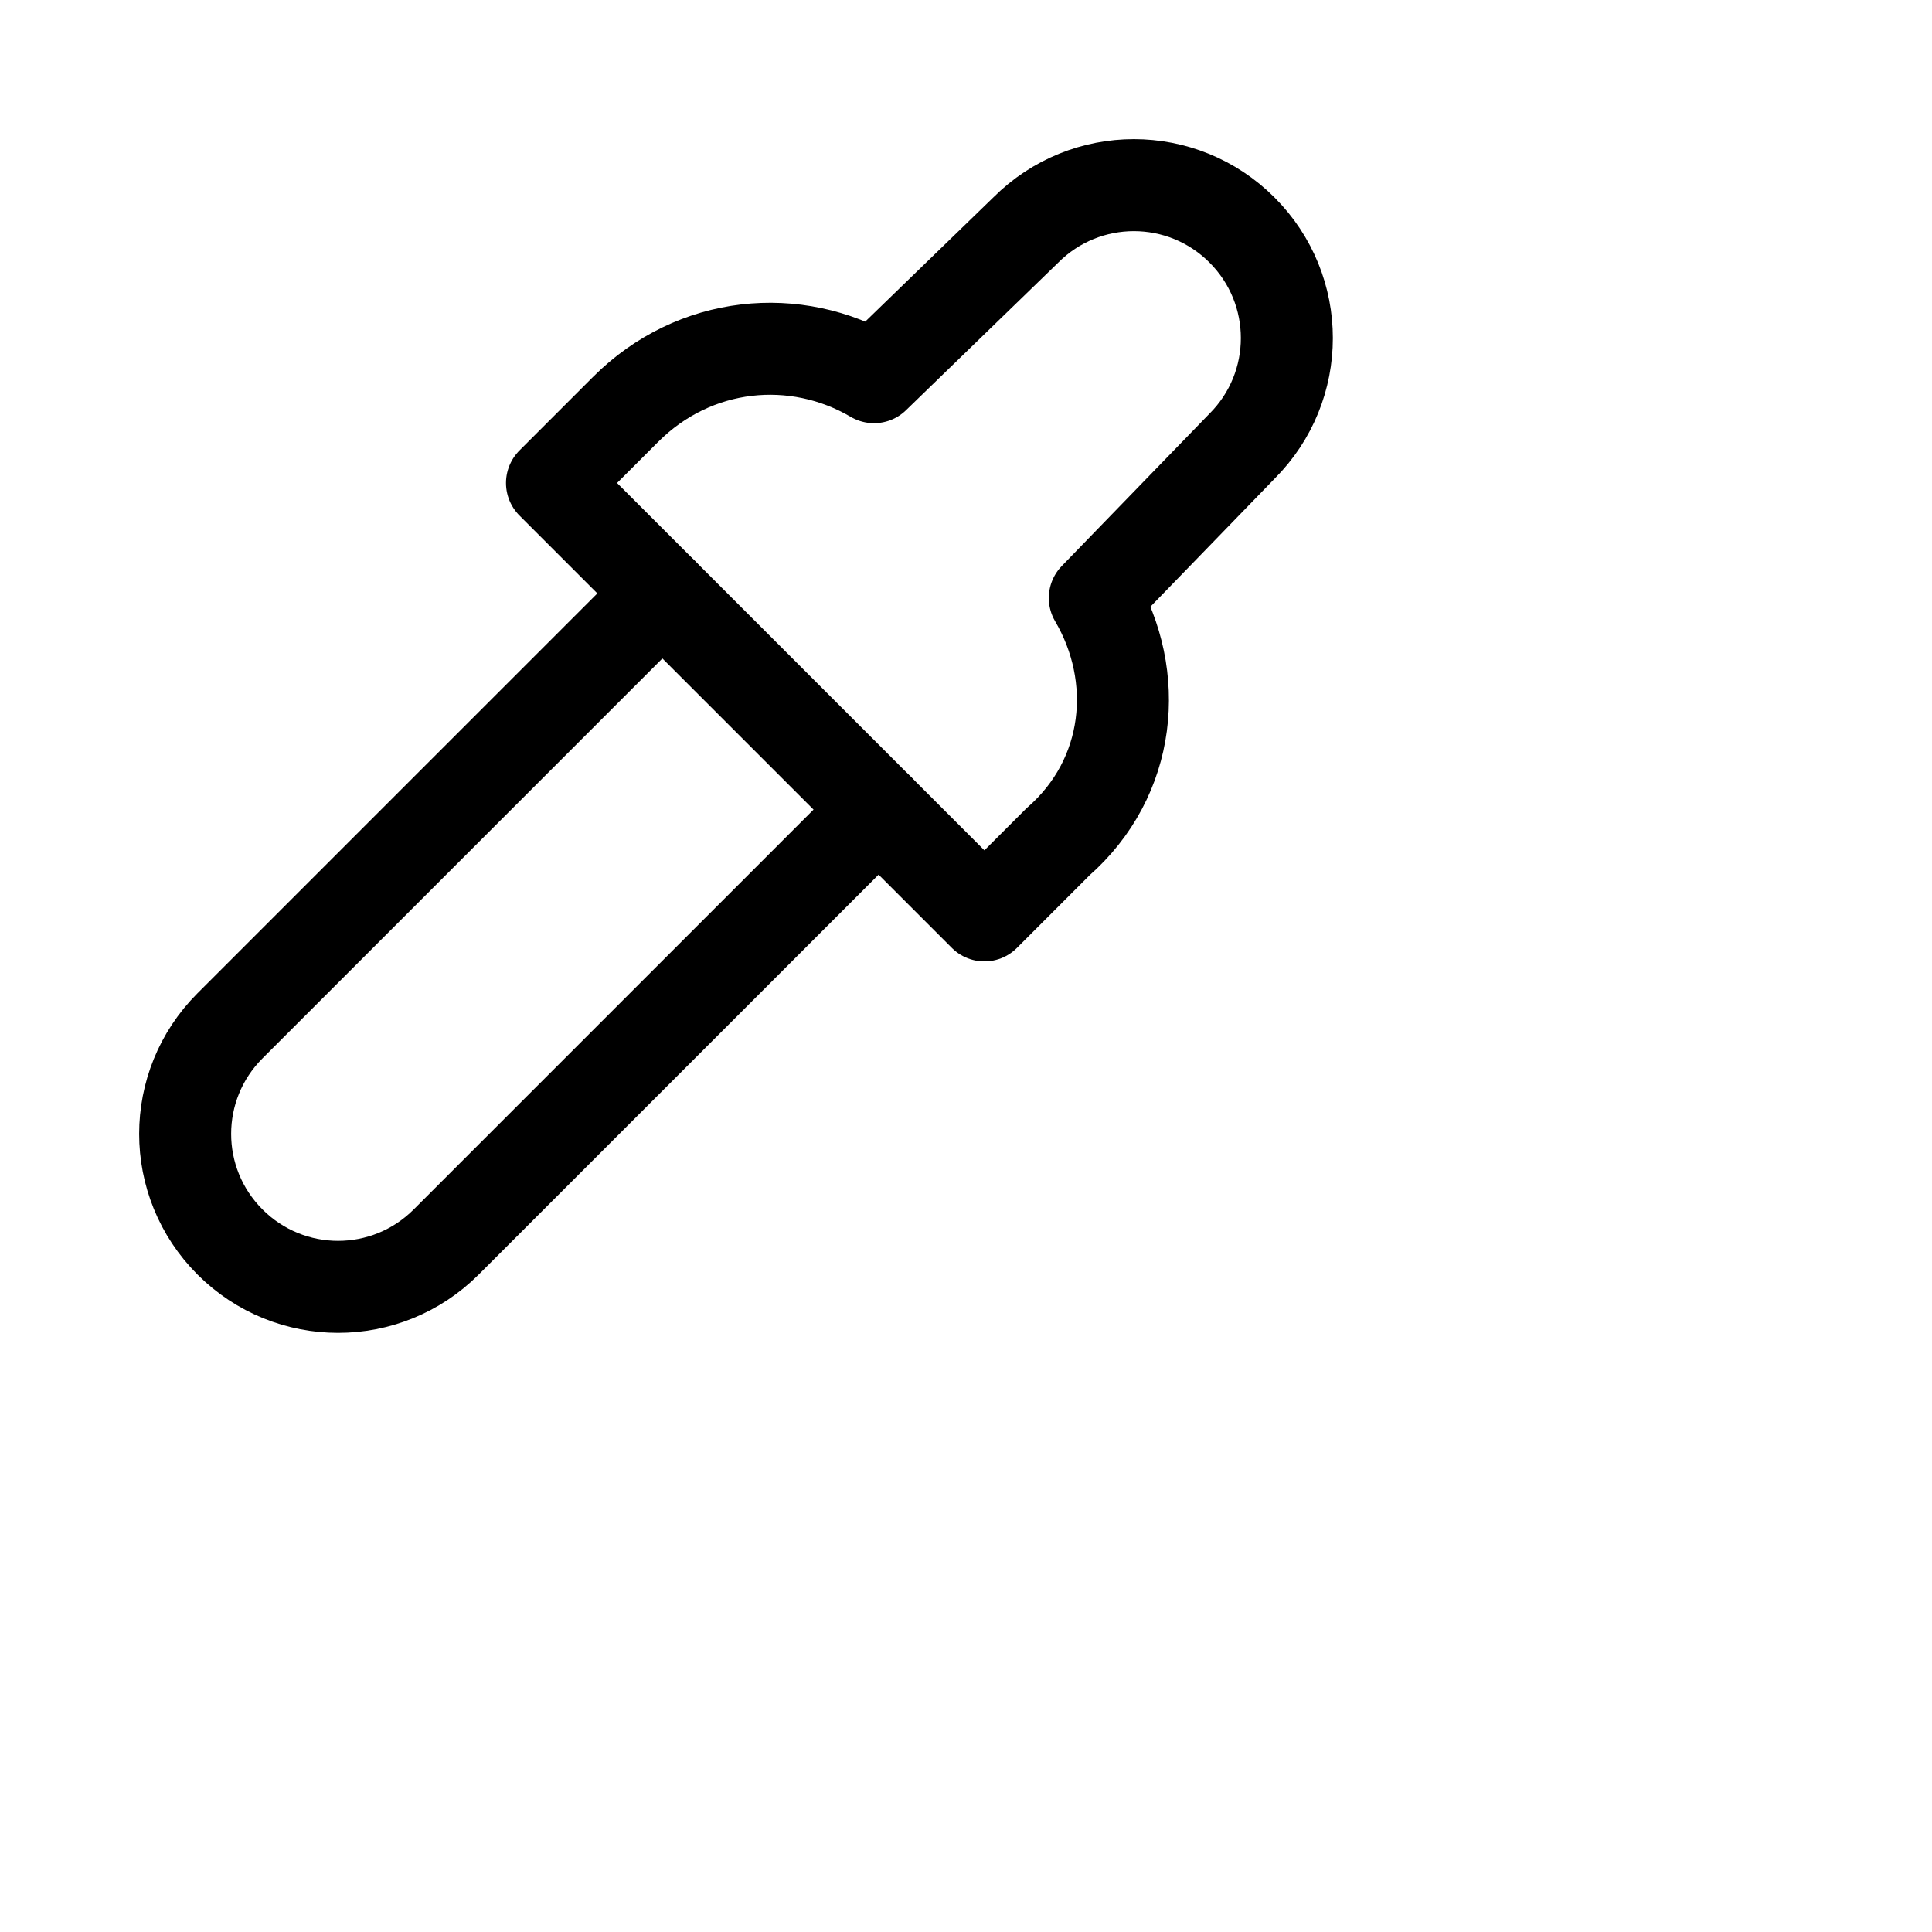 <?xml version="1.0" encoding="utf-8"?>

<!-- Uploaded to: SVG Repo, www.svgrepo.com, Generator: SVG Repo Mixer Tools -->
<svg version="1.1" id="Icons" xmlns="http://www.w3.org/2000/svg" xmlns:xlink="http://www.w3.org/1999/xlink" 
	 viewBox="0 0 42 42" xml:space="preserve">
<style type="text/css">
	.st0{fill:none;stroke:#000000;stroke-width:2;stroke-linecap:round;stroke-linejoin:round;stroke-miterlimit:10;}
	.st1{fill:none;stroke:#000000;stroke-width:2;stroke-linecap:round;stroke-linejoin:round;}
	.st2{fill:none;stroke:#000000;stroke-width:2;stroke-linecap:round;stroke-linejoin:round;stroke-dasharray:6,6;}
	.st3{fill:none;stroke:#000000;stroke-width:2;stroke-linecap:round;stroke-linejoin:round;stroke-dasharray:4,4;}
	.st4{fill:none;stroke:#000000;stroke-width:2;stroke-linecap:round;}
	.st5{fill:none;stroke:#000000;stroke-width:2;stroke-linecap:round;stroke-dasharray:3.108,3.108;}
	
		.st6{fill:none;stroke:#000000;stroke-width:2;stroke-linecap:round;stroke-linejoin:round;stroke-miterlimit:10;stroke-dasharray:4,3;}
</style>
<path class="st0" d="M23.8,13L27,9.7c1.3-1.3,1.3-3.4,0-4.7s-3.4-1.3-4.7,0L19,8.2c-1.7-1-3.9-0.8-5.4,0.7l-1.6,1.6l9.4,9.4l1.6-1.6
	C24.6,16.9,24.8,14.7,23.8,13z"/>
<path class="st0" d="M19.1,17.6L9.7,27c-1.3,1.3-3.4,1.3-4.7,0l0,0c-1.3-1.3-1.3-3.4,0-4.7l9.4-9.4"/>
</svg>